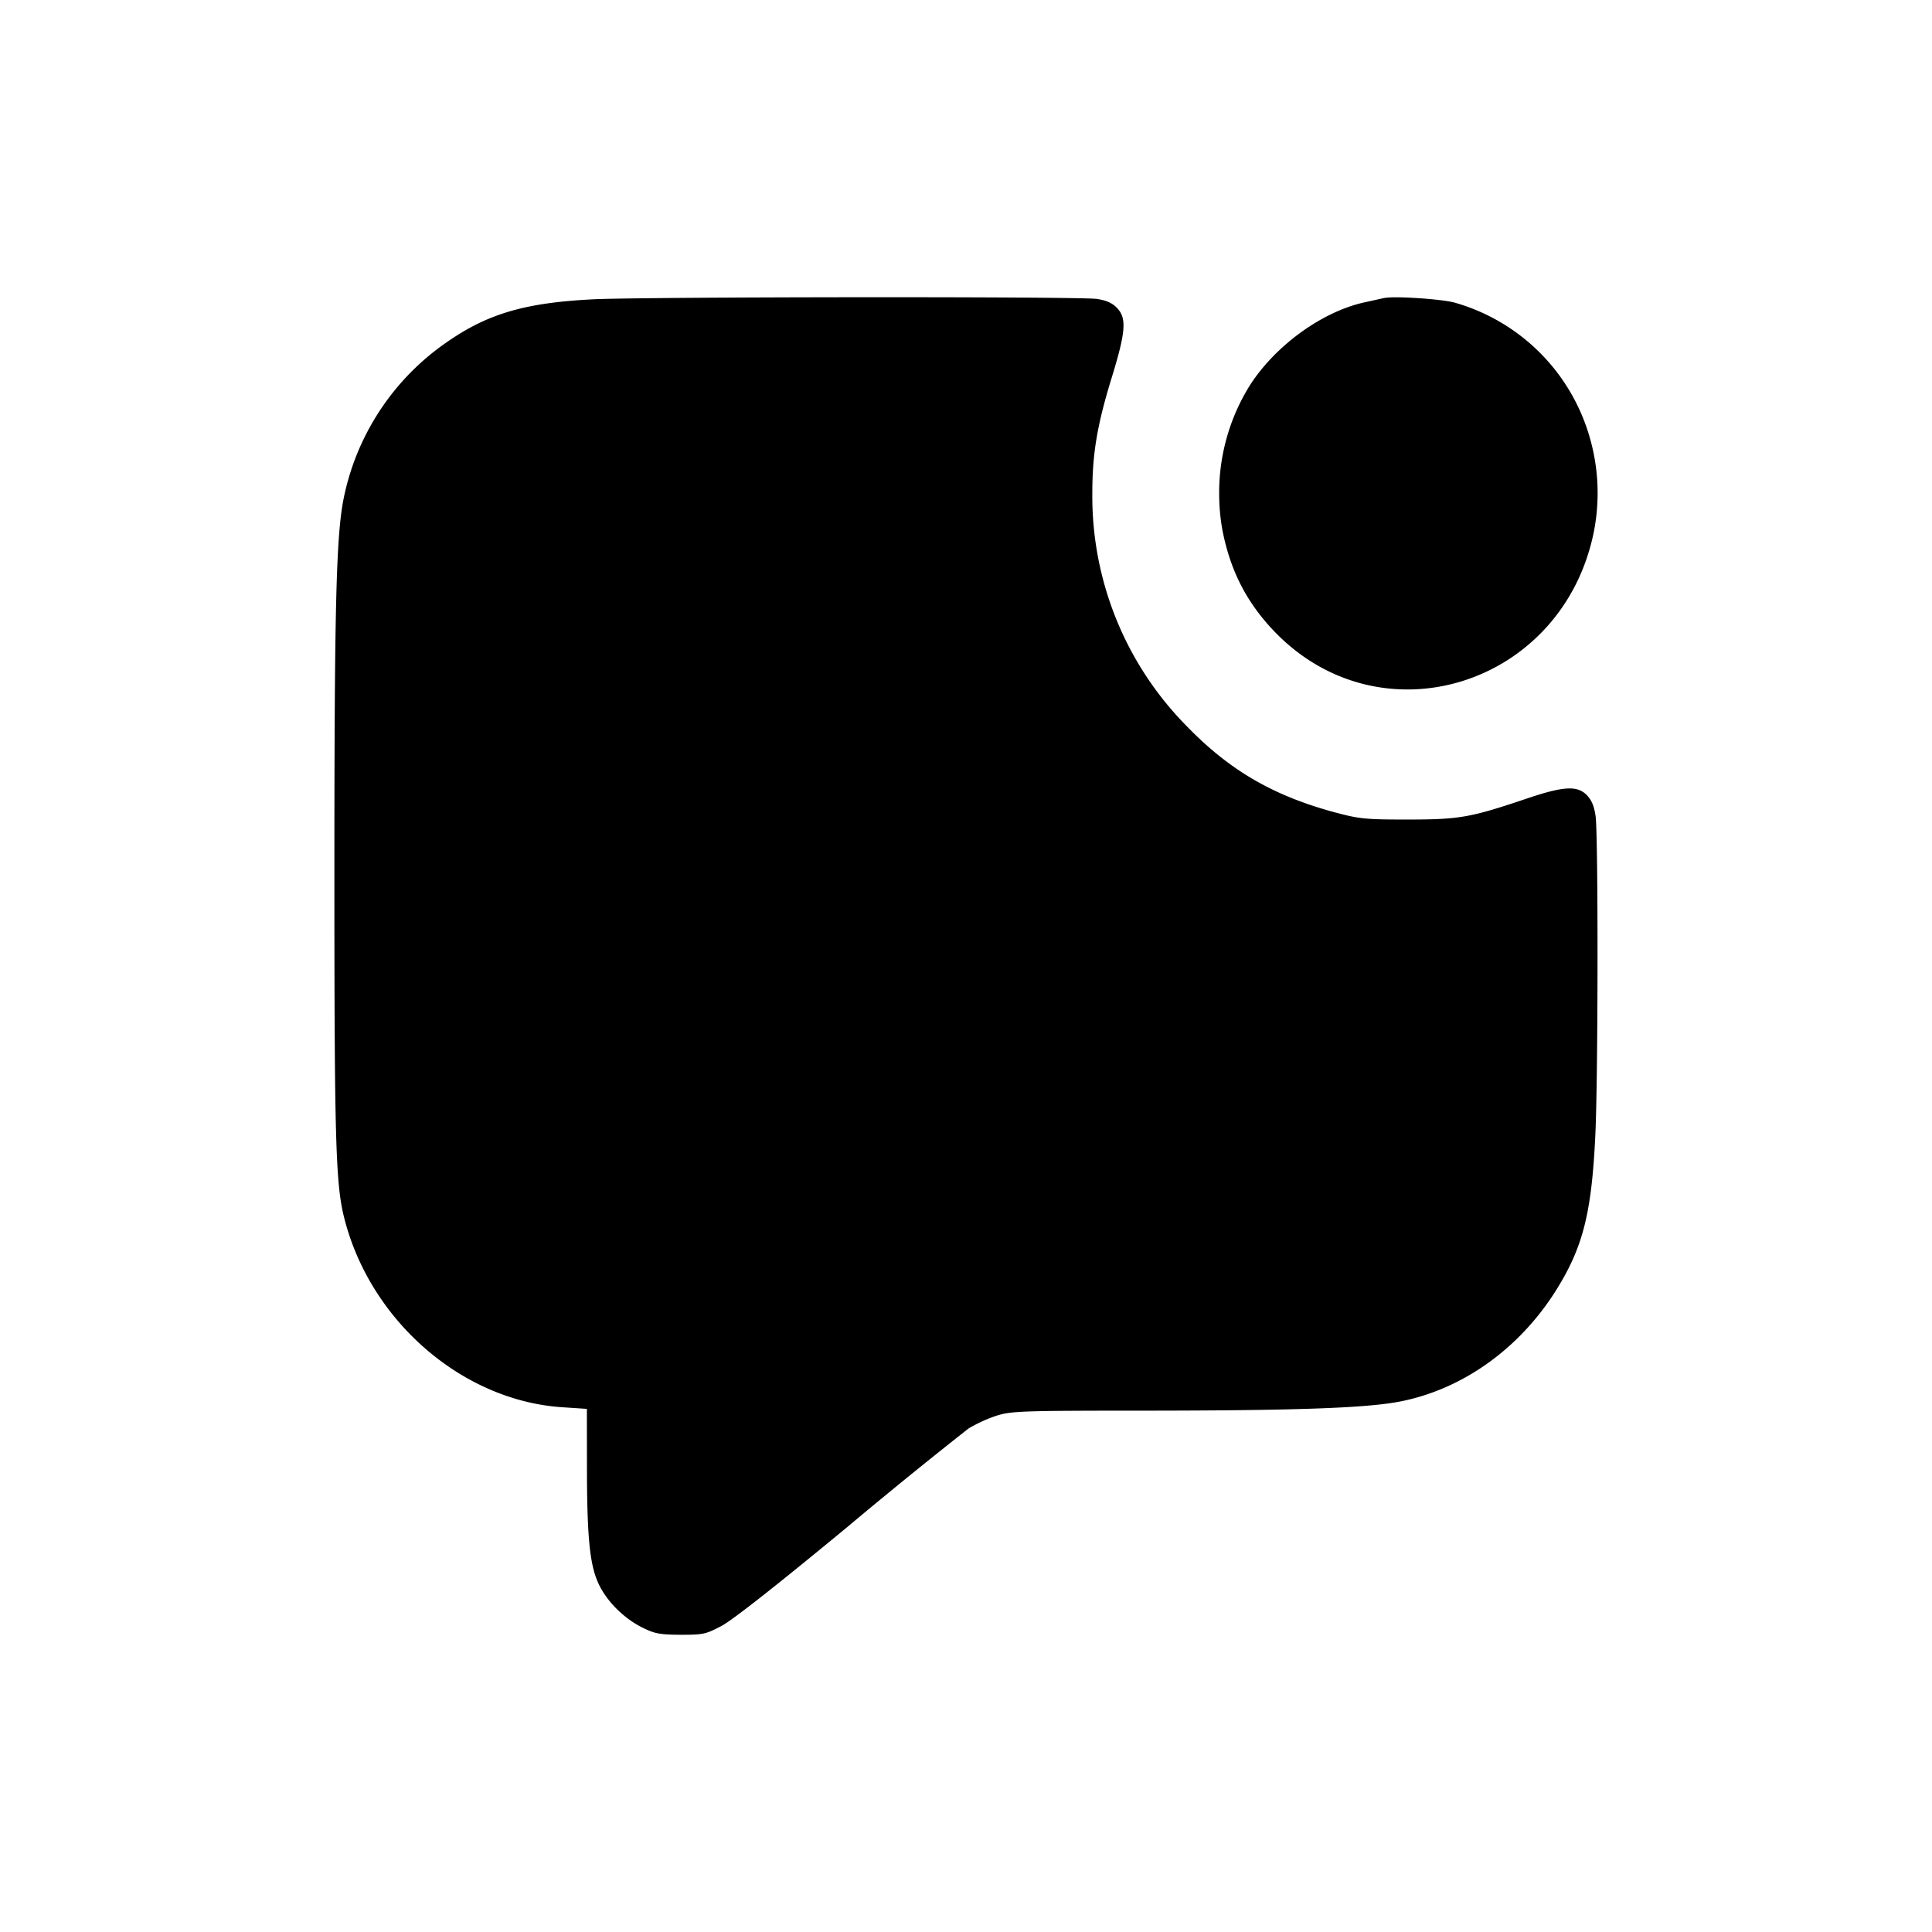 <svg xmlns="http://www.w3.org/2000/svg" width="26" height="26" fill="currentColor" class="sym sym-message-notification-square-solid" viewBox="0 0 26 26">
  <path d="M7.983 4.028c-.909.045-1.415.192-1.96.57a3.36 3.36 0 0 0-1.405 2.145c-.095.515-.118 1.494-.118 5.027 0 3.558.017 4.157.13 4.611.346 1.389 1.586 2.468 2.937 2.557l.331.022.001.762c0 .945.036 1.319.148 1.573.105.24.339.478.592.605.17.085.235.098.52.1.303 0 .34-.007.552-.12.146-.076.76-.56 1.7-1.337a68 68 0 0 1 1.623-1.319 2 2 0 0 1 .37-.17c.203-.065.325-.07 2.057-.07 2.013-.002 2.945-.036 3.39-.125.83-.165 1.585-.702 2.078-1.476.371-.586.49-1.046.54-2.102.038-.777.04-4.03.004-4.297-.019-.133-.052-.215-.118-.283-.127-.132-.314-.121-.8.043-.768.259-.909.284-1.602.285-.581 0-.658-.008-.994-.098-.82-.222-1.405-.56-1.976-1.146A4.4 4.4 0 0 1 14.7 6.637c0-.529.064-.914.26-1.552.19-.616.205-.803.073-.94-.064-.068-.144-.103-.272-.122-.227-.034-6.09-.029-6.779.005"/>
  <path d="m18.629 4.01-.253.056c-.574.121-1.211.58-1.558 1.123a2.73 2.73 0 0 0-.411 1.451q0 .271.05.527l-.003-.017c.107.539.328.965.7 1.352 1.44 1.492 3.884.722 4.297-1.354a2.7 2.7 0 0 0-.157-1.547l.007.017a2.64 2.64 0 0 0-1.72-1.544c-.172-.05-.827-.093-.952-.063"/>
</svg>